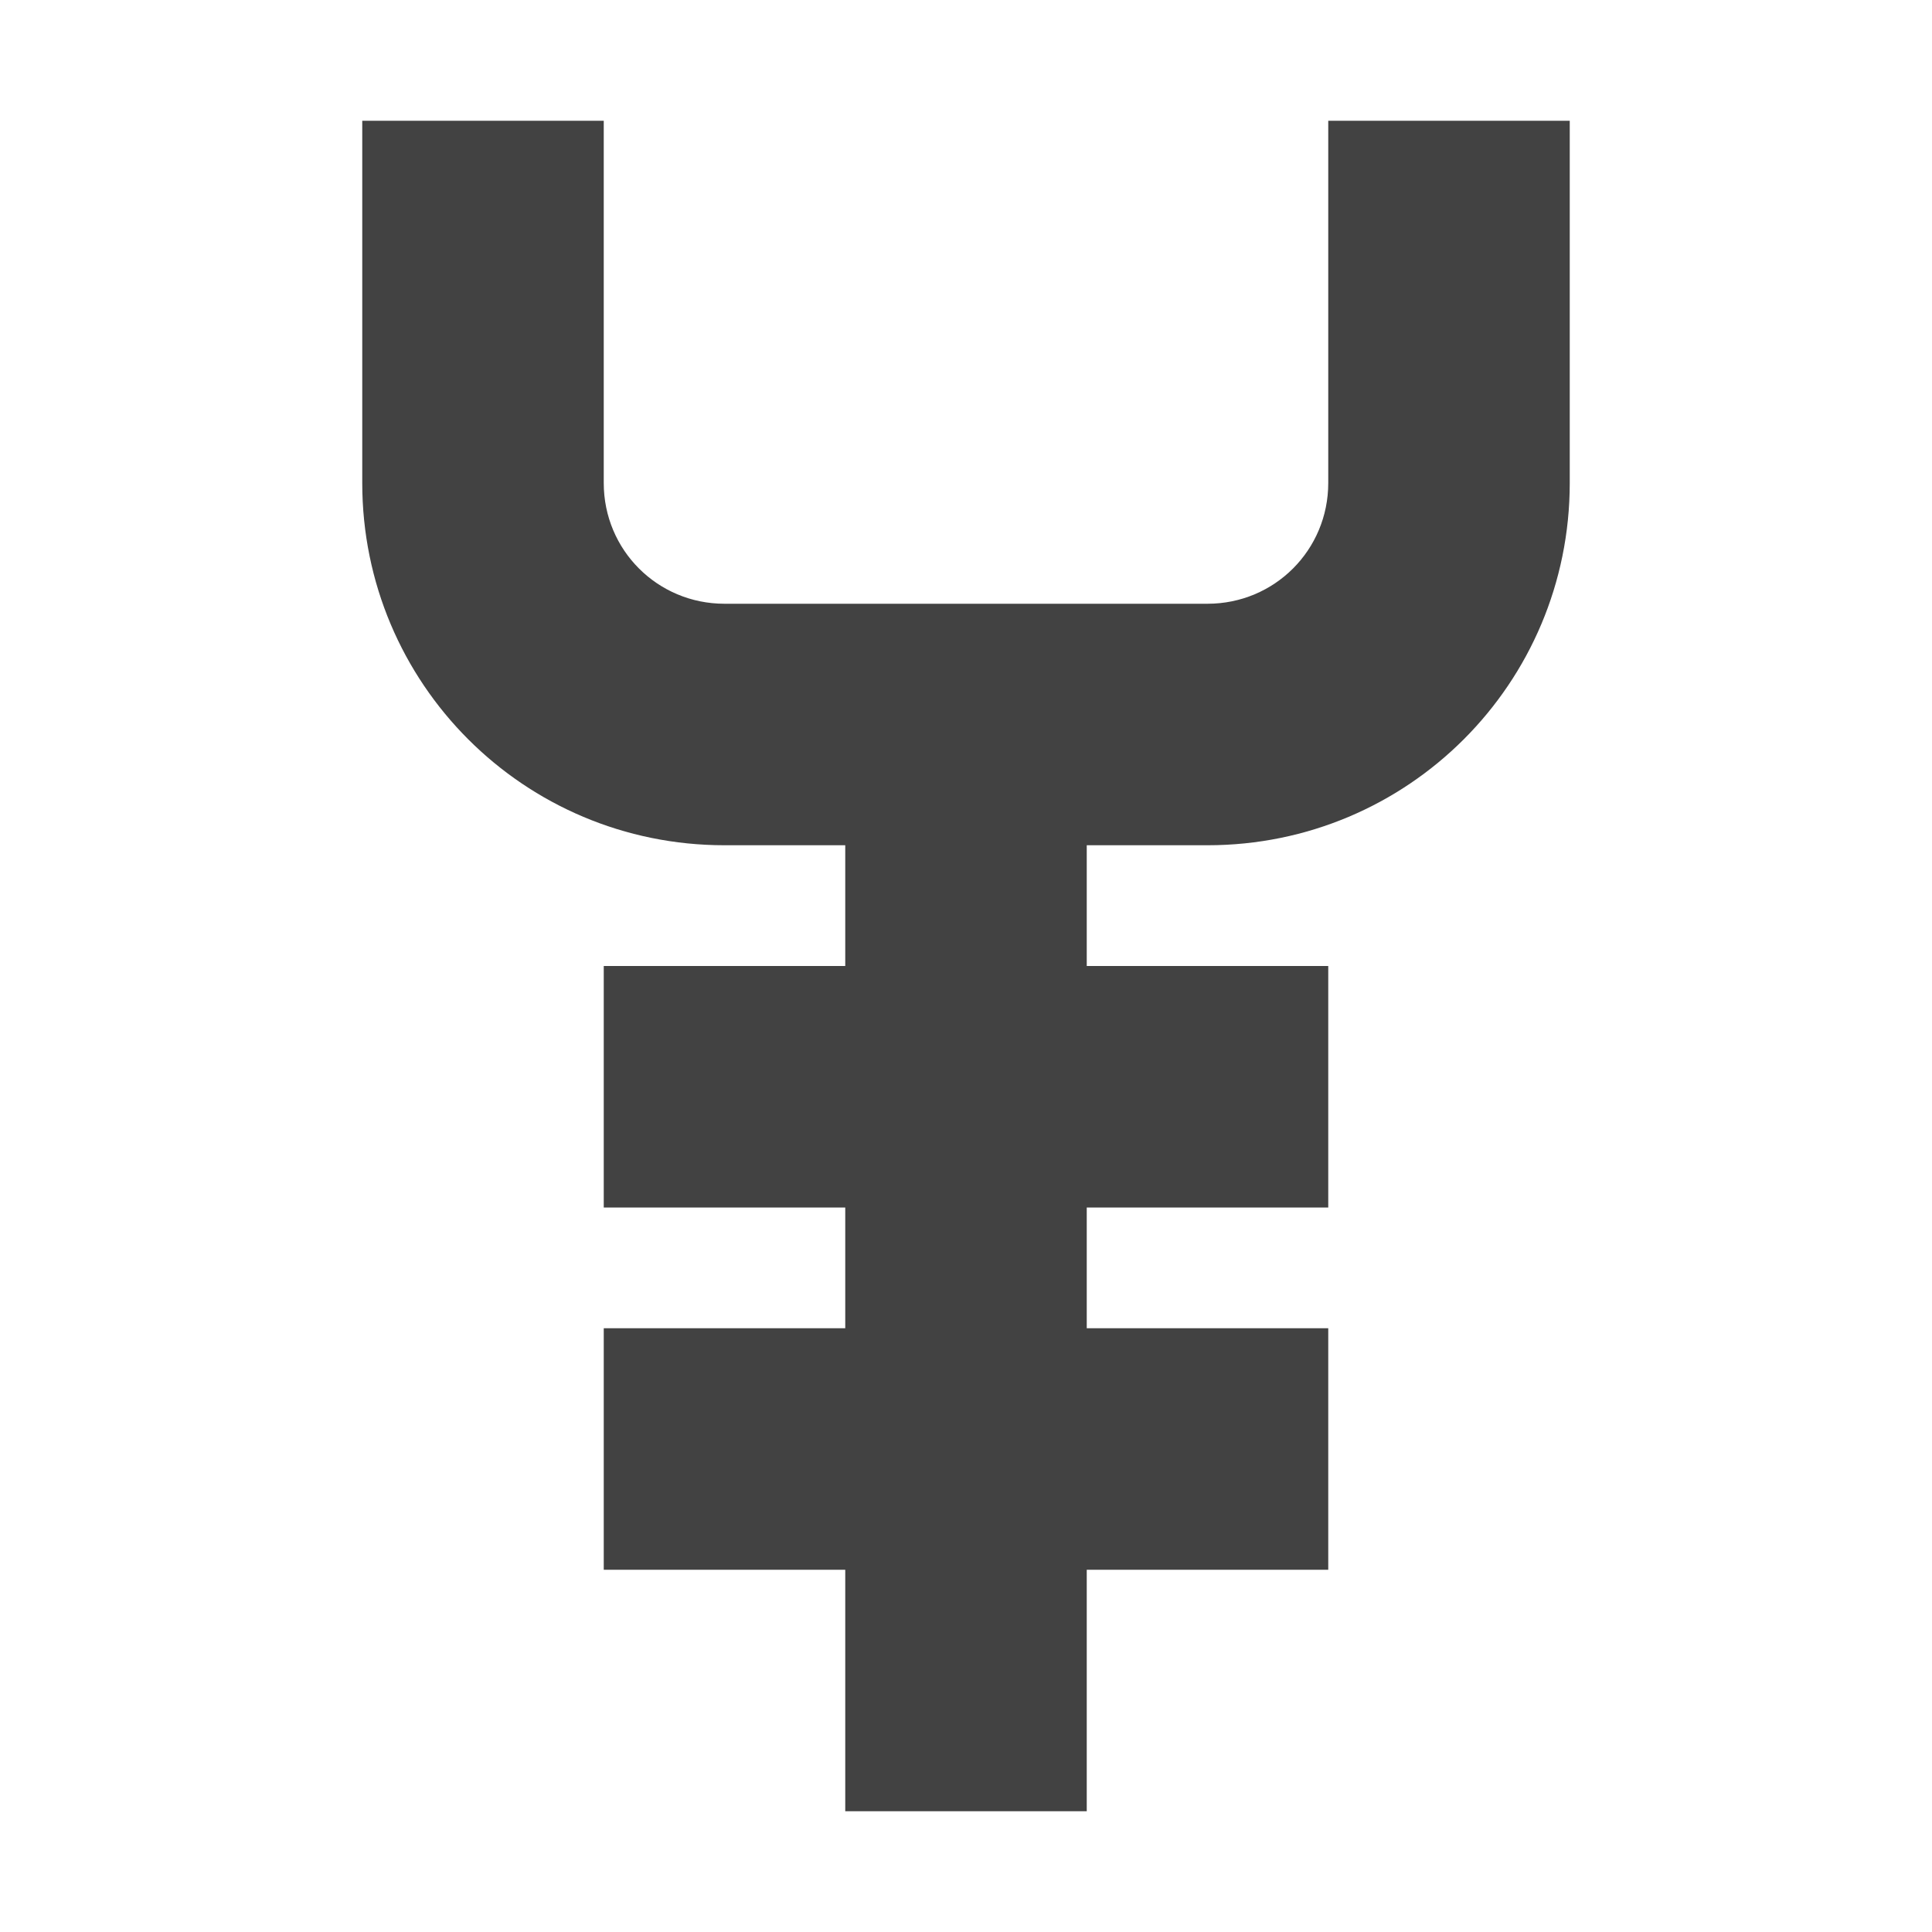 
<svg xmlns="http://www.w3.org/2000/svg" xmlns:xlink="http://www.w3.org/1999/xlink" width="16px" height="16px" viewBox="0 0 16 16" version="1.1">
<g id="surface1">
<defs>
  <style id="current-color-scheme" type="text/css">
   .ColorScheme-Text { color:#424242; } .ColorScheme-Highlight { color:#eeeeee; }
  </style>
 </defs>
<path style="fill:currentColor" class="ColorScheme-Text" d="M 3 1 L 3 4 C 3 5.66 4.34 7 6 7 L 7 7 L 7 8 L 5 8 L 5 10 L 7 10 L 7 11 L 5 11 L 5 13 L 7 13 L 7 15 L 9 15 L 9 13 L 11 13 L 11 11 L 9 11 L 9 10 L 11 10 L 11 8 L 9 8 L 9 7 L 10 7 C 11.66 7 13 5.66 13 4 L 13 1 L 11 1 L 11 4 C 11 4.555 10.555 5 10 5 L 6 5 C 5.445 5 5 4.555 5 4 L 5 1 Z M 3 1 "/>
</g>
</svg>
